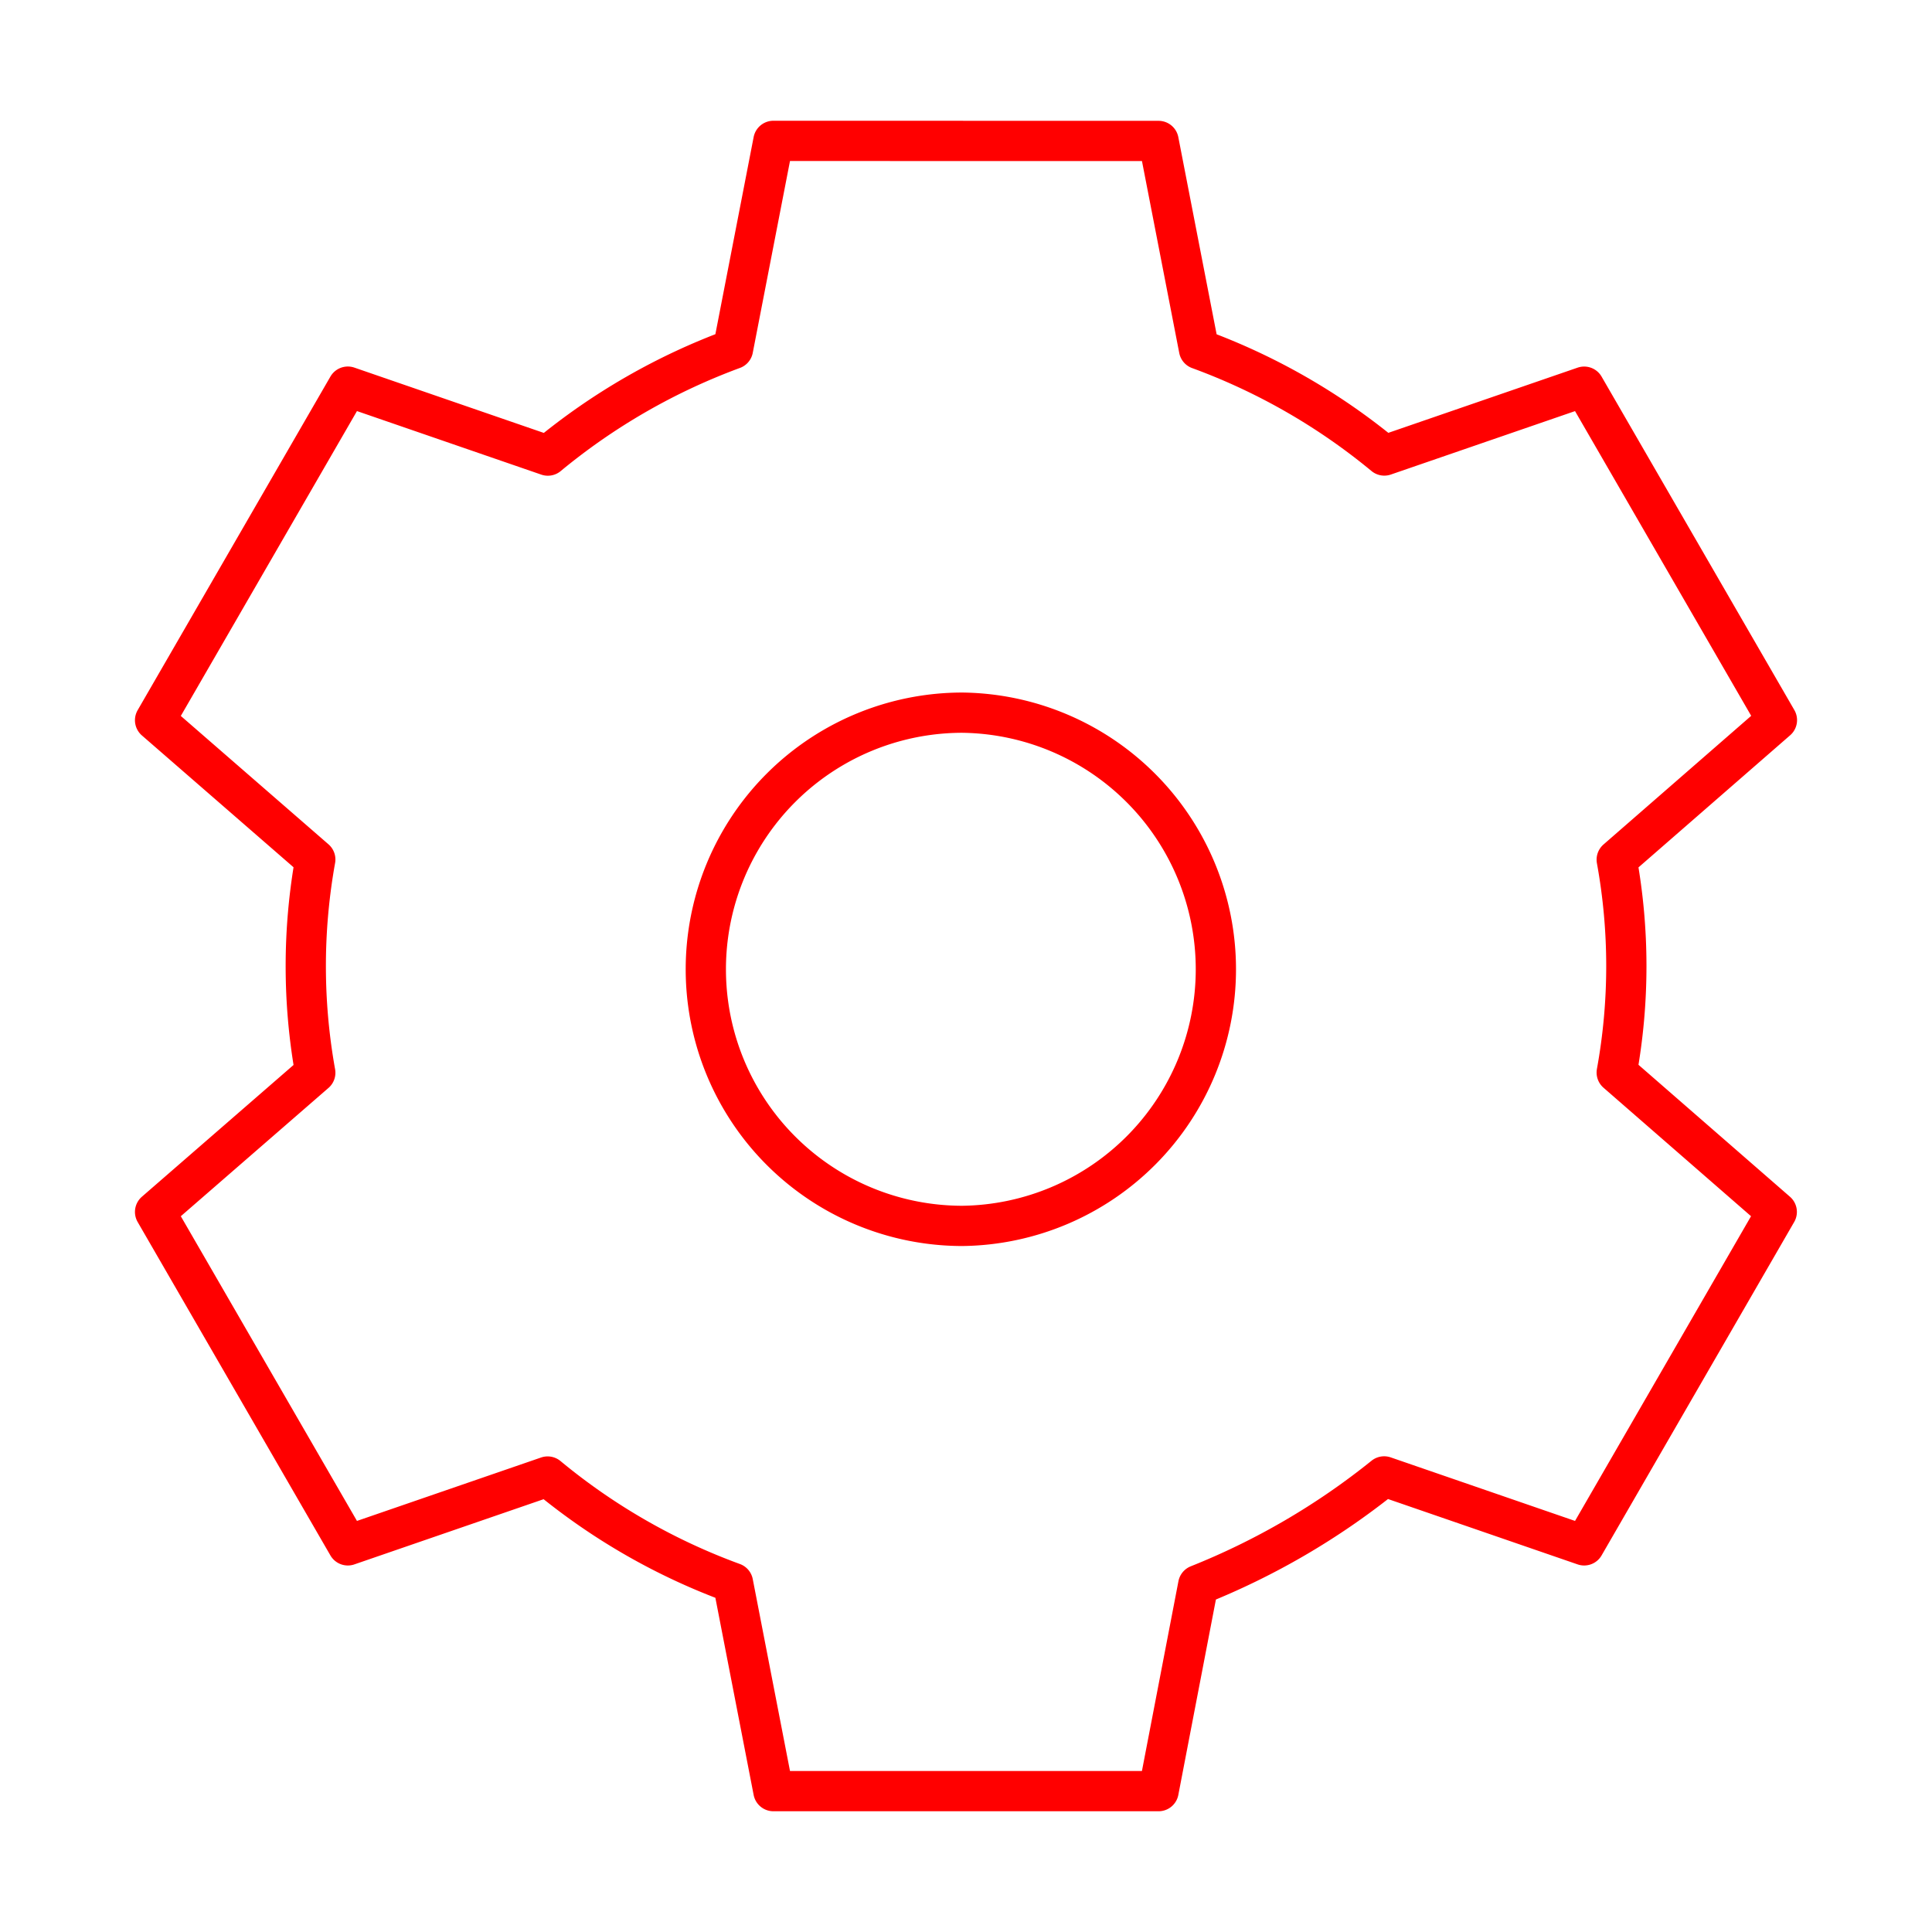 <svg xmlns="http://www.w3.org/2000/svg" viewBox="0 0 48 48"><defs><style>.a{fill:none;stroke:#FF0000;stroke-linecap:round;stroke-linejoin:round;}</style></defs><path class="a" d="M19.215,3.5,18.211,8.672a15.778,15.778,0,0,0-4.6,2.647L8.642,9.606,3.853,17.894l3.98,3.46a14.976,14.976,0,0,0,0,5.298L3.853,30.11l4.789,8.284,4.964-1.71a15.641,15.641,0,0,0,4.605,2.643L19.215,44.5h9.569l.985-5.121a17.994,17.994,0,0,0,4.62-2.698l4.969,1.713L44.143,30.11,40.167,26.647a14.746,14.746,0,0,0,0-5.289l3.98-3.467L39.358,9.607l-4.965,1.71a15.689,15.689,0,0,0-4.604-2.642L28.784,3.502Zm4.697,14.206a6.376,6.376,0,0,1,0,12.751h0a6.375,6.375,0,0,1-6.376-6.375v-.001a6.375,6.375,0,0,1,6.376-6.375Z"/></svg>